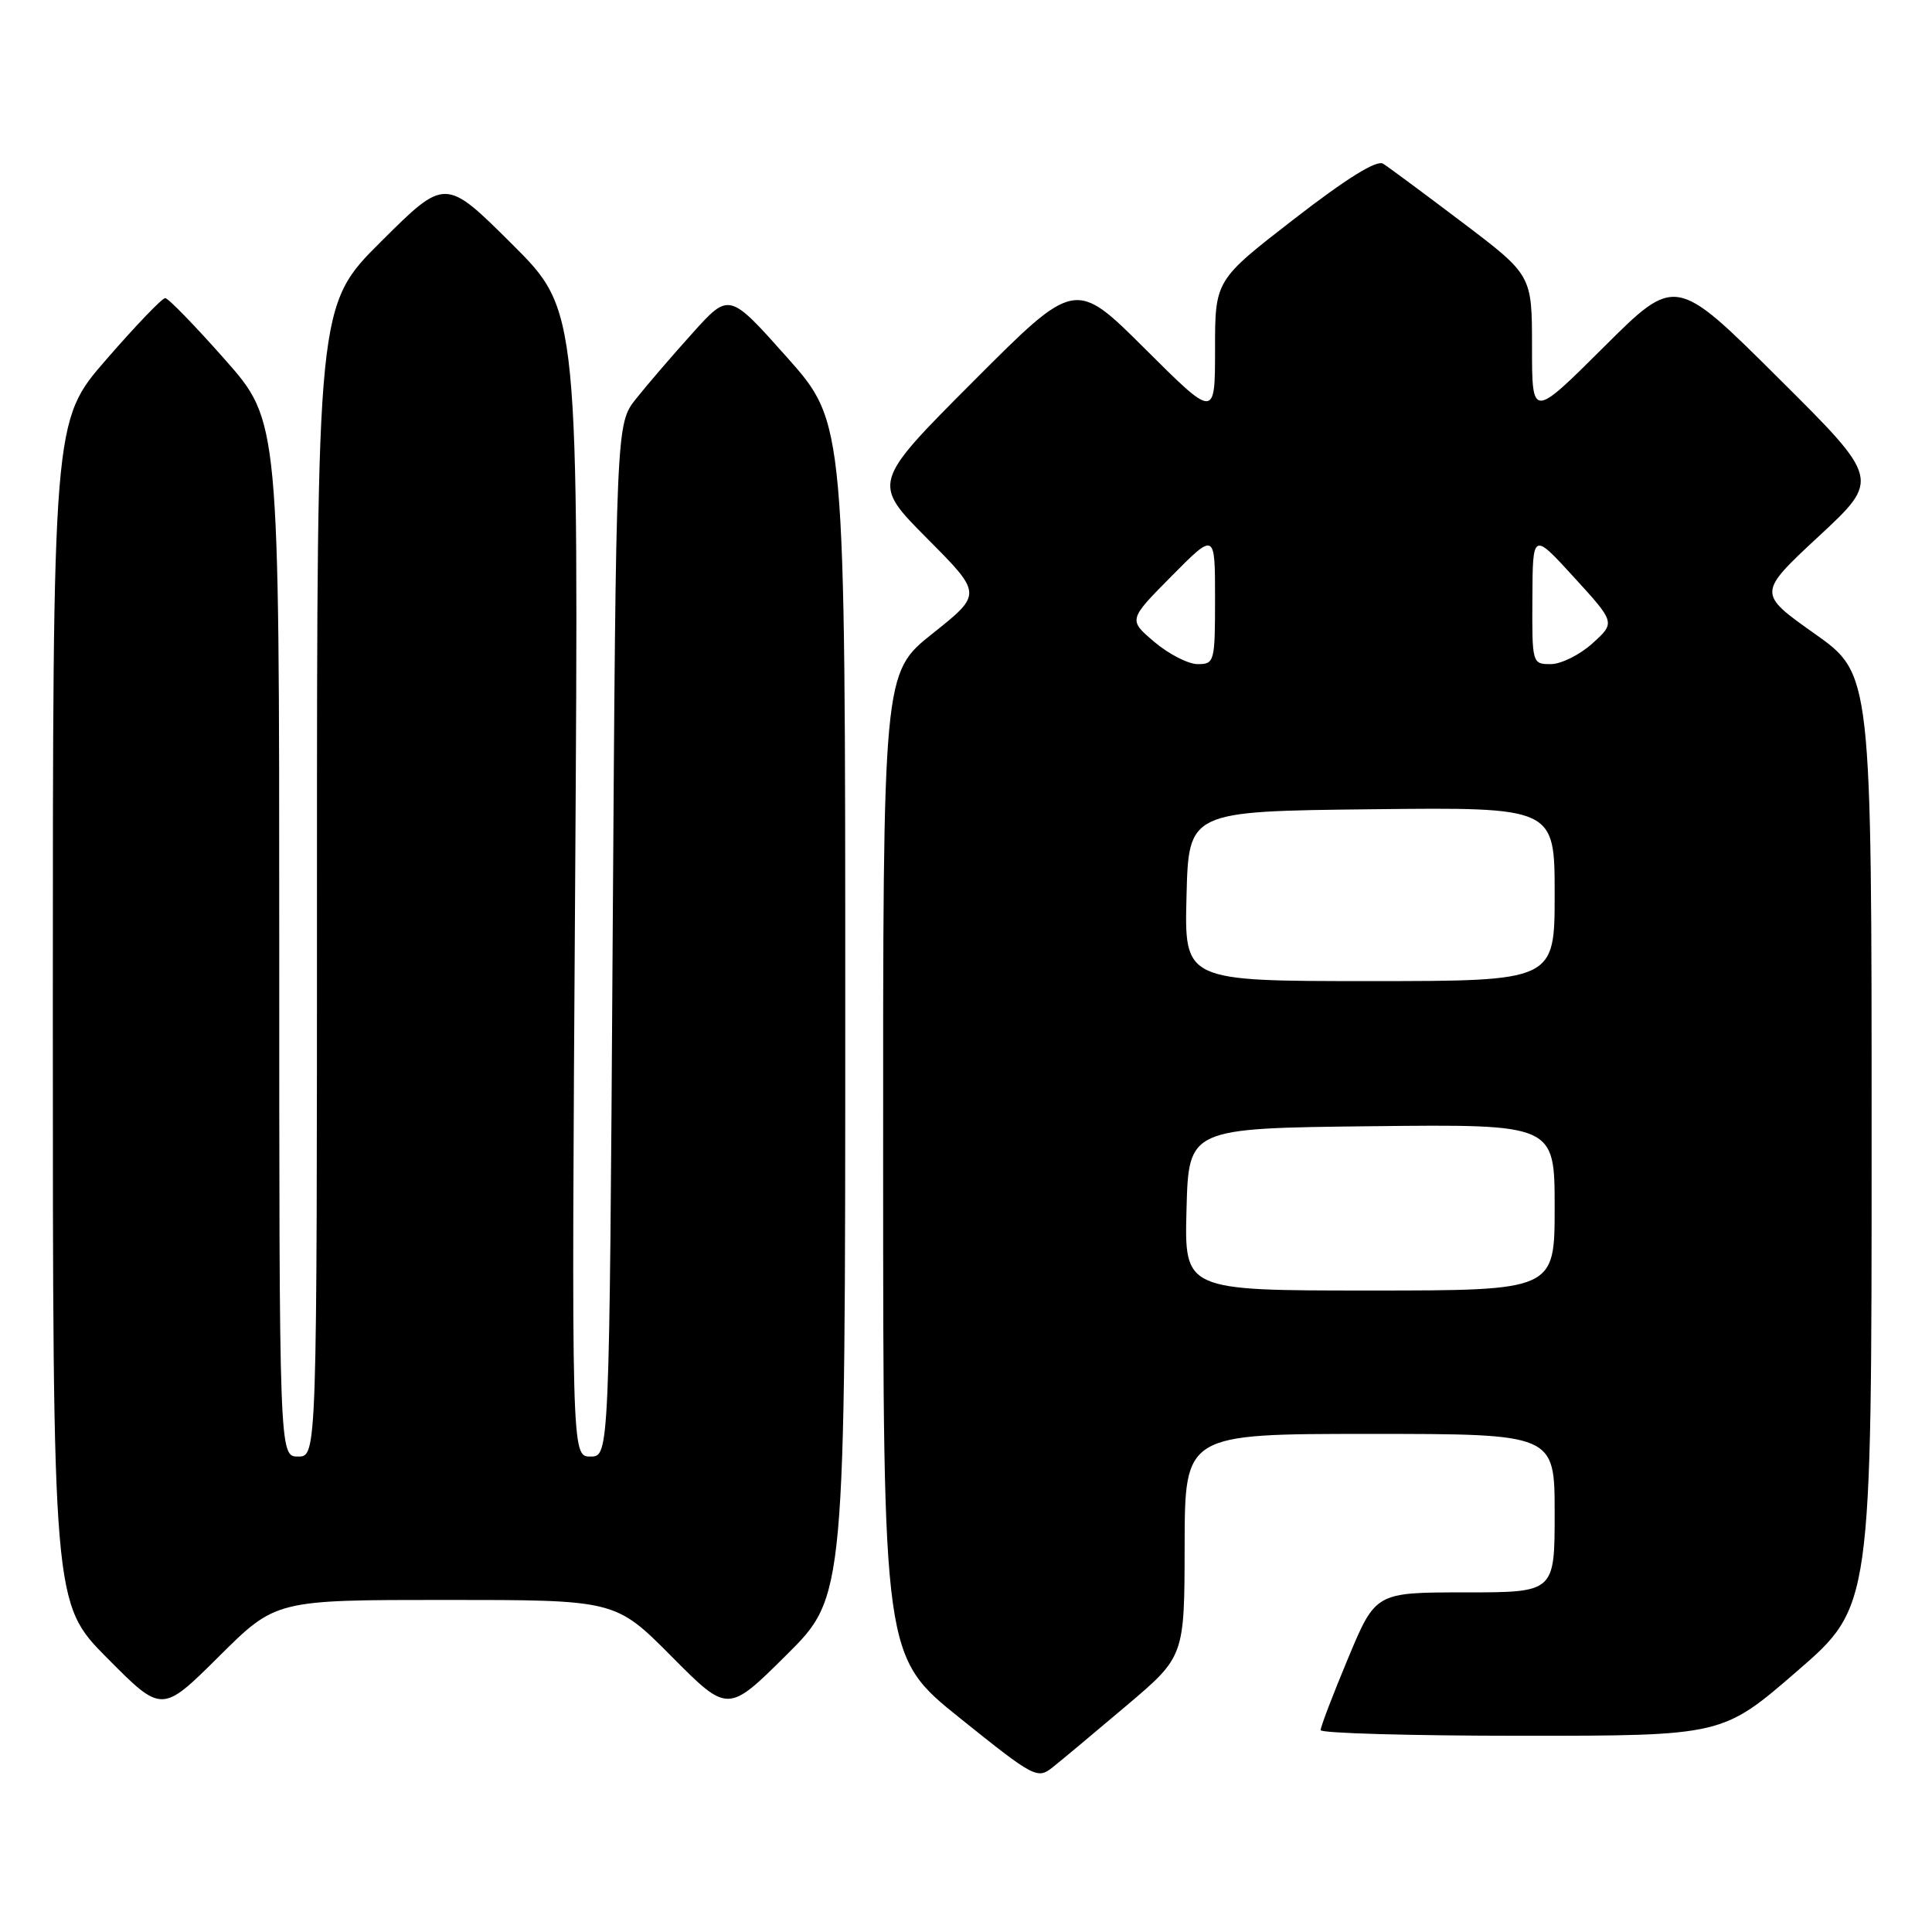 <?xml version="1.0" encoding="UTF-8" standalone="no"?>
<!DOCTYPE svg PUBLIC "-//W3C//DTD SVG 1.1//EN" "http://www.w3.org/Graphics/SVG/1.1/DTD/svg11.dtd" >
<svg xmlns="http://www.w3.org/2000/svg" xmlns:xlink="http://www.w3.org/1999/xlink" version="1.1" viewBox="0 0 256 256">
 <g >
 <path fill="currentColor"
d=" M 149.27 226.00 C 156.95 219.50 156.95 219.50 156.97 204.75 C 157.00 190.00 157.00 190.00 181.50 190.00 C 206.00 190.00 206.00 190.00 206.00 200.50 C 206.00 211.00 206.00 211.00 194.14 211.00 C 182.27 211.00 182.27 211.00 178.62 219.75 C 176.61 224.56 174.98 228.84 174.99 229.25 C 174.99 229.66 186.98 230.00 201.62 230.00 C 228.24 230.00 228.24 230.00 238.12 221.44 C 248.00 212.89 248.00 212.89 248.00 151.10 C 248.00 89.31 248.00 89.31 240.44 83.96 C 232.88 78.61 232.88 78.61 241.01 71.05 C 249.14 63.50 249.14 63.50 235.57 50.02 C 222.01 36.53 222.01 36.53 212.50 46.00 C 203.00 55.46 203.00 55.46 203.00 45.96 C 203.00 36.46 203.00 36.46 193.78 29.48 C 188.71 25.64 183.98 22.14 183.27 21.69 C 182.41 21.16 178.43 23.64 171.49 29.01 C 161.00 37.13 161.00 37.13 161.00 46.30 C 161.00 55.46 161.00 55.46 151.73 46.23 C 142.47 37.00 142.47 37.00 129.00 50.50 C 115.54 63.99 115.54 63.99 122.85 71.35 C 130.16 78.70 130.16 78.70 123.58 83.94 C 117.00 89.17 117.00 89.17 117.02 154.34 C 117.03 219.50 117.03 219.50 127.21 227.67 C 137.05 235.57 137.46 235.78 139.49 234.17 C 140.65 233.25 145.05 229.57 149.27 226.00 Z  M 59.05 212.00 C 81.55 212.00 81.55 212.00 89.00 219.50 C 96.45 227.00 96.45 227.00 104.23 219.27 C 112.00 211.55 112.00 211.55 112.00 133.79 C 112.00 56.03 112.00 56.03 104.31 47.38 C 96.62 38.74 96.62 38.74 91.78 44.12 C 89.11 47.08 85.74 51.00 84.28 52.84 C 81.63 56.17 81.63 56.17 81.18 124.59 C 80.74 193.00 80.74 193.00 78.23 193.00 C 75.72 193.00 75.72 193.00 76.21 117.08 C 76.69 41.15 76.69 41.15 67.85 32.35 C 59.00 23.54 59.00 23.54 50.50 32.00 C 42.00 40.46 42.00 40.46 42.00 116.73 C 42.00 193.00 42.00 193.00 39.50 193.00 C 37.00 193.00 37.00 193.00 37.00 124.40 C 37.00 55.79 37.00 55.79 29.81 47.65 C 25.85 43.17 22.29 39.50 21.89 39.50 C 21.48 39.50 17.97 43.16 14.08 47.64 C 7.00 55.77 7.00 55.77 7.00 134.11 C 7.00 212.45 7.00 212.45 14.23 219.73 C 21.45 227.00 21.45 227.00 29.00 219.50 C 36.54 212.00 36.54 212.00 59.05 212.00 Z  M 157.22 160.25 C 157.50 149.50 157.50 149.50 181.75 149.23 C 206.00 148.96 206.00 148.96 206.00 159.98 C 206.00 171.00 206.00 171.00 181.47 171.00 C 156.93 171.00 156.93 171.00 157.22 160.25 Z  M 157.22 118.75 C 157.50 107.50 157.50 107.50 181.75 107.23 C 206.00 106.96 206.00 106.96 206.00 118.48 C 206.00 130.00 206.00 130.00 181.47 130.00 C 156.93 130.00 156.93 130.00 157.22 118.75 Z  M 152.96 85.06 C 149.50 82.13 149.50 82.13 155.25 76.33 C 161.00 70.52 161.00 70.52 161.00 79.26 C 161.00 87.70 160.92 88.00 158.71 88.00 C 157.45 88.00 154.87 86.68 152.96 85.06 Z  M 203.05 79.25 C 203.09 70.50 203.09 70.50 208.57 76.50 C 214.05 82.50 214.05 82.50 211.01 85.25 C 209.34 86.76 206.85 88.00 205.48 88.00 C 203.02 88.00 203.00 87.91 203.05 79.25 Z "/>
</g>
</svg>